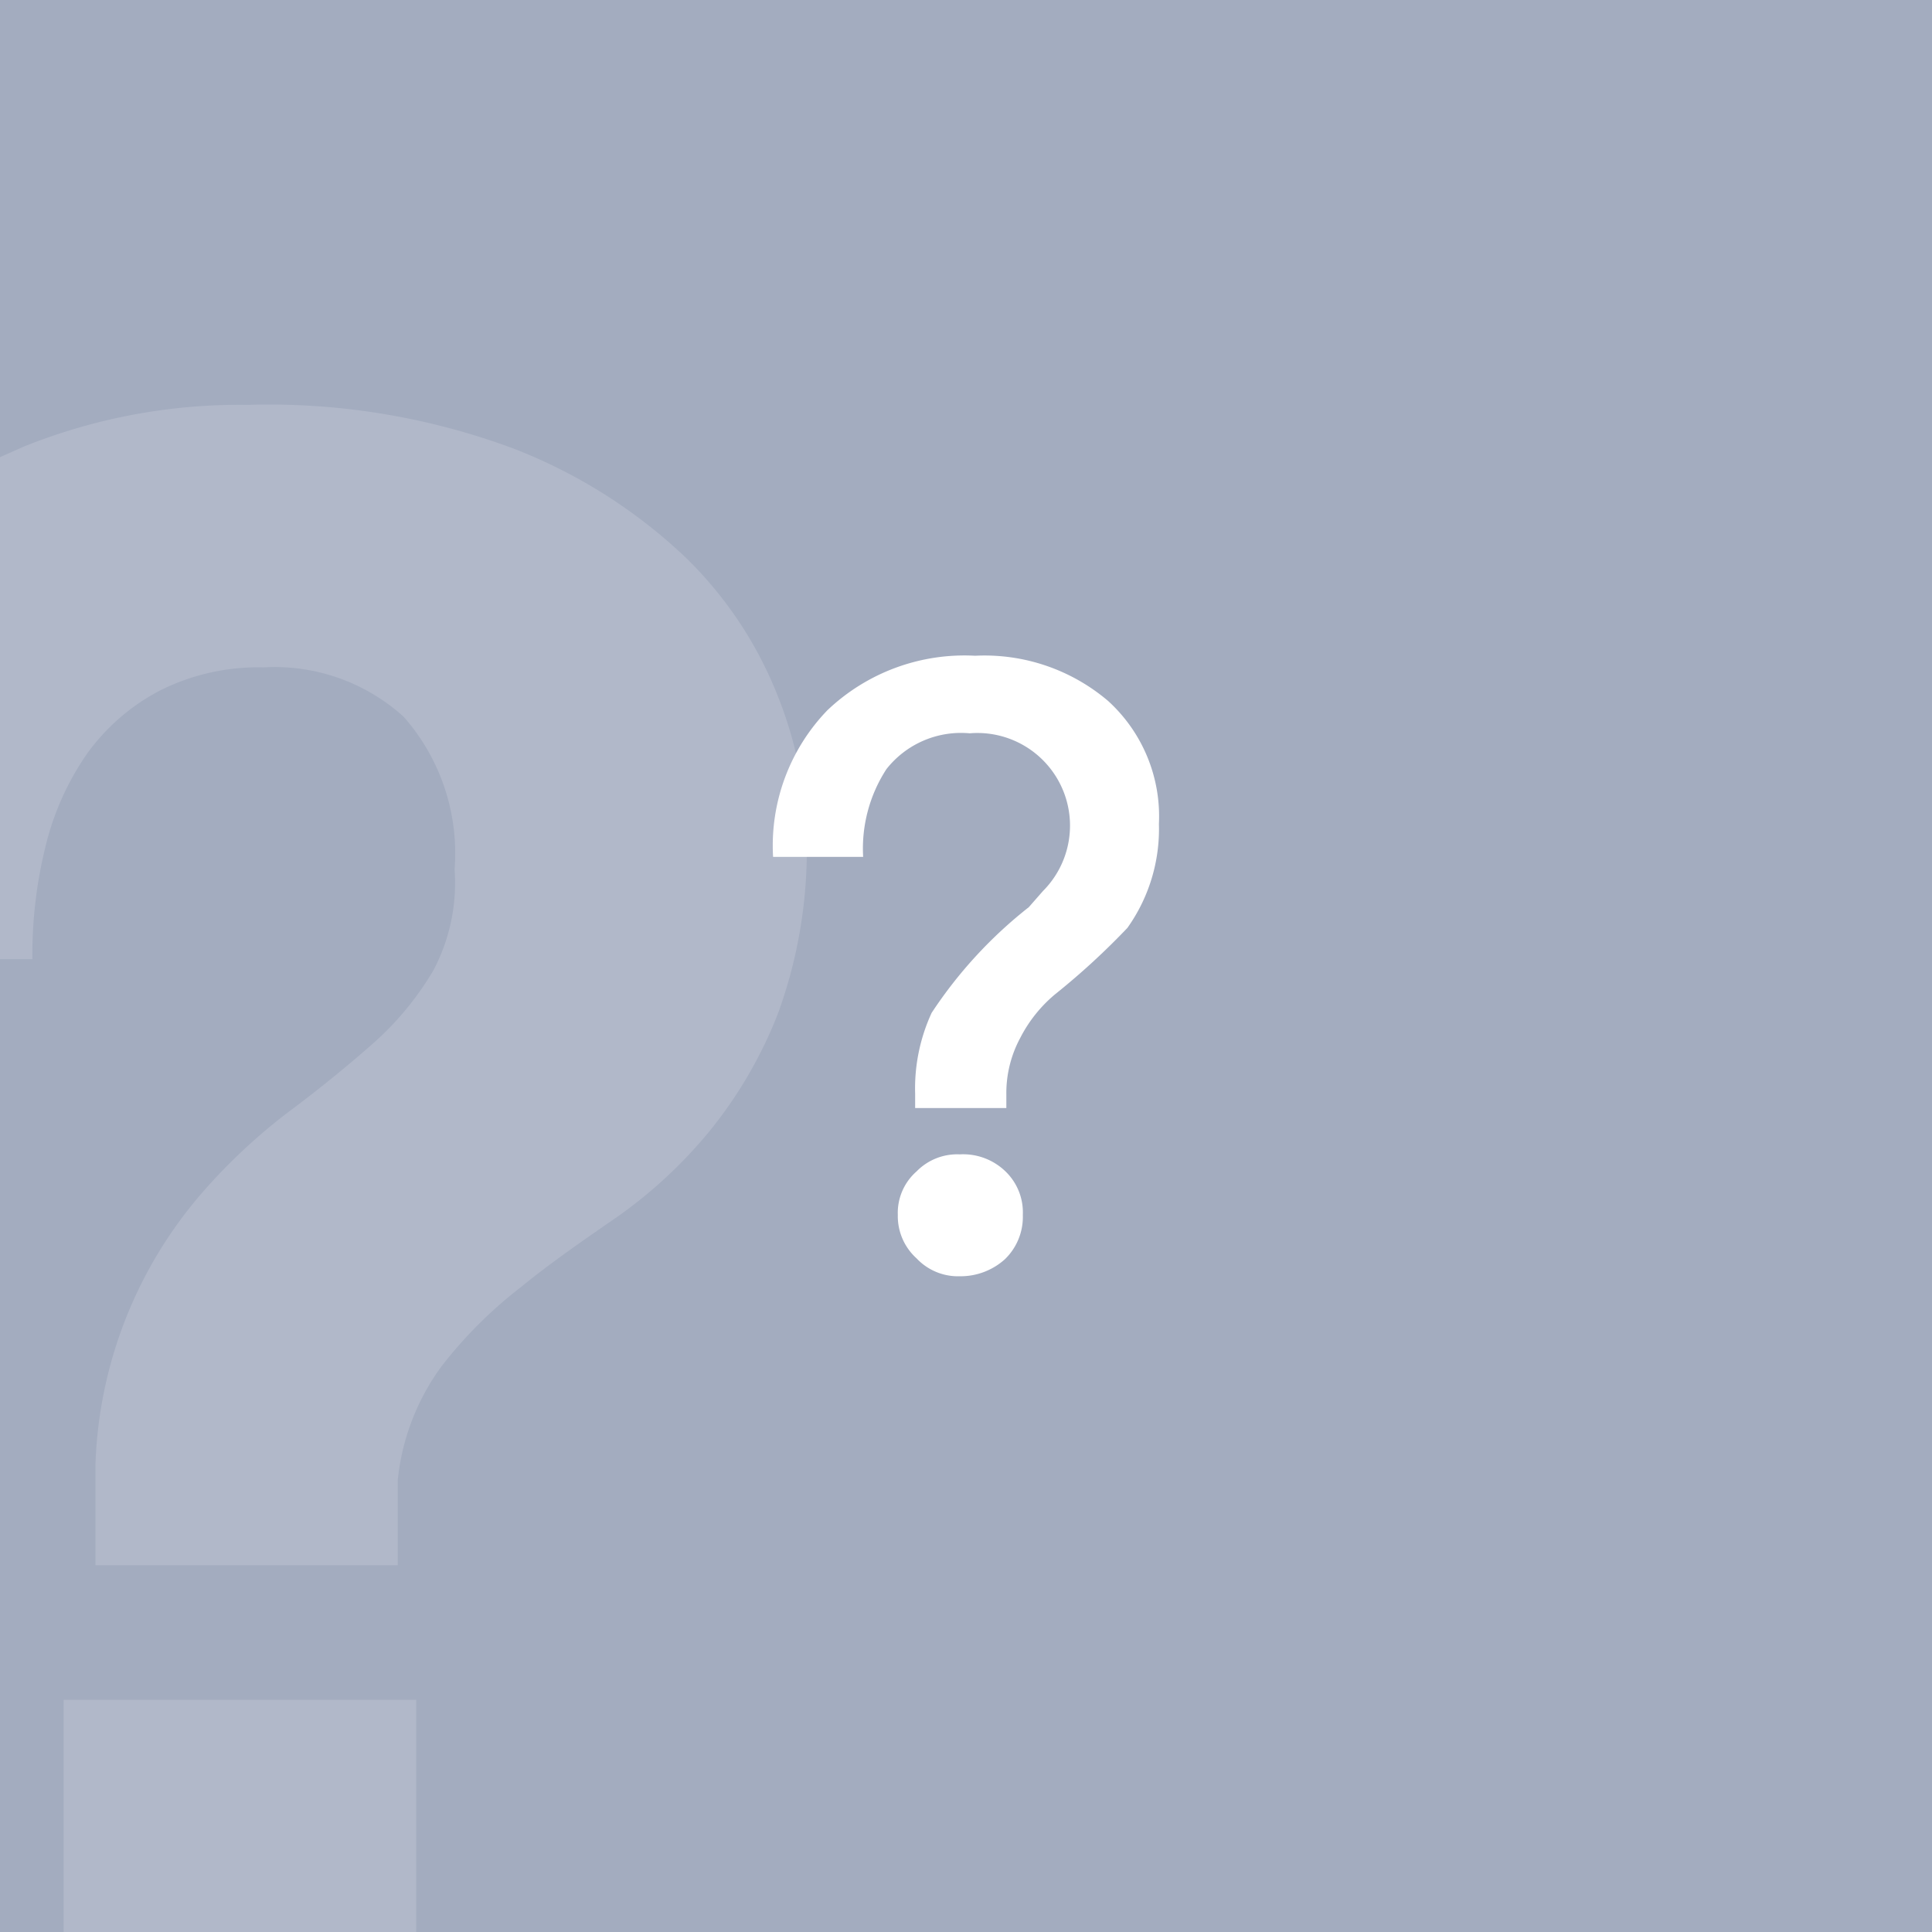 <svg xmlns="http://www.w3.org/2000/svg" viewBox="0 0 68 68"><defs><style>.cls-1{fill:#a3acbf;}.cls-2{fill:#b1b8c9;isolation:isolate;}.cls-3{fill:#fff;}</style></defs><title>未知文件</title><g id="图层_2" data-name="图层 2"><g id="图层_1-2" data-name="图层 1"><g id="矩形"><rect class="cls-1" width="68" height="68"/></g><path class="cls-2" d="M27.4,24.56a13.9,13.9,0,0,0-3.27-4.94,18.46,18.46,0,0,0-6.05-3.83,24.69,24.69,0,0,0-9.36-1.54A20.35,20.35,0,0,0,.86,15.71L0,16.09V33.76H1.14a15.86,15.86,0,0,1,.47-4,9.68,9.68,0,0,1,1.46-3.24,7.34,7.34,0,0,1,2.53-2.2,7.68,7.68,0,0,1,3.67-.83,6.76,6.76,0,0,1,4.94,1.74A7.27,7.27,0,0,1,16,30.6a6.57,6.57,0,0,1-.75,3.56,10.67,10.67,0,0,1-2.17,2.61c-.9.79-1.87,1.58-2.93,2.37a20.4,20.4,0,0,0-3,2.8,15.37,15.37,0,0,0-3.79,9.6v3.55H14v-3a8.17,8.17,0,0,1,1.54-4,15.52,15.52,0,0,1,2.81-2.8c1-.82,2.17-1.63,3.36-2.45a16.48,16.48,0,0,0,3.24-3,15.43,15.43,0,0,0,2.44-4.19,16.81,16.81,0,0,0,1-6.24A14.18,14.18,0,0,0,27.4,24.56ZM2.24,59.83V68H14.65V59.83Z"/><path class="cls-3" d="M39,24.67A5.49,5.49,0,0,1,40.79,29a6,6,0,0,1-1.11,3.66A25.62,25.62,0,0,1,37.13,35a4.91,4.91,0,0,0-1.22,1.53,4.09,4.09,0,0,0-.49,2V39H32.21v-.5a6.36,6.36,0,0,1,.58-2.85,15.72,15.72,0,0,1,3.42-3.72l.5-.57a3.26,3.26,0,0,0-2.58-5.55,3.34,3.34,0,0,0-2.93,1.26,5.13,5.13,0,0,0-.82,3.09H27.21A6.86,6.86,0,0,1,29.12,25a7,7,0,0,1,5.2-1.92A6.71,6.71,0,0,1,39,24.67ZM35.39,41.23A2,2,0,0,1,36,42.76a2.07,2.07,0,0,1-.63,1.56,2.33,2.33,0,0,1-1.59.6,2,2,0,0,1-1.52-.63,2,2,0,0,1-.66-1.53,1.94,1.94,0,0,1,.66-1.53,2,2,0,0,1,1.52-.6A2.14,2.14,0,0,1,35.39,41.23Z"/></g></g></svg>